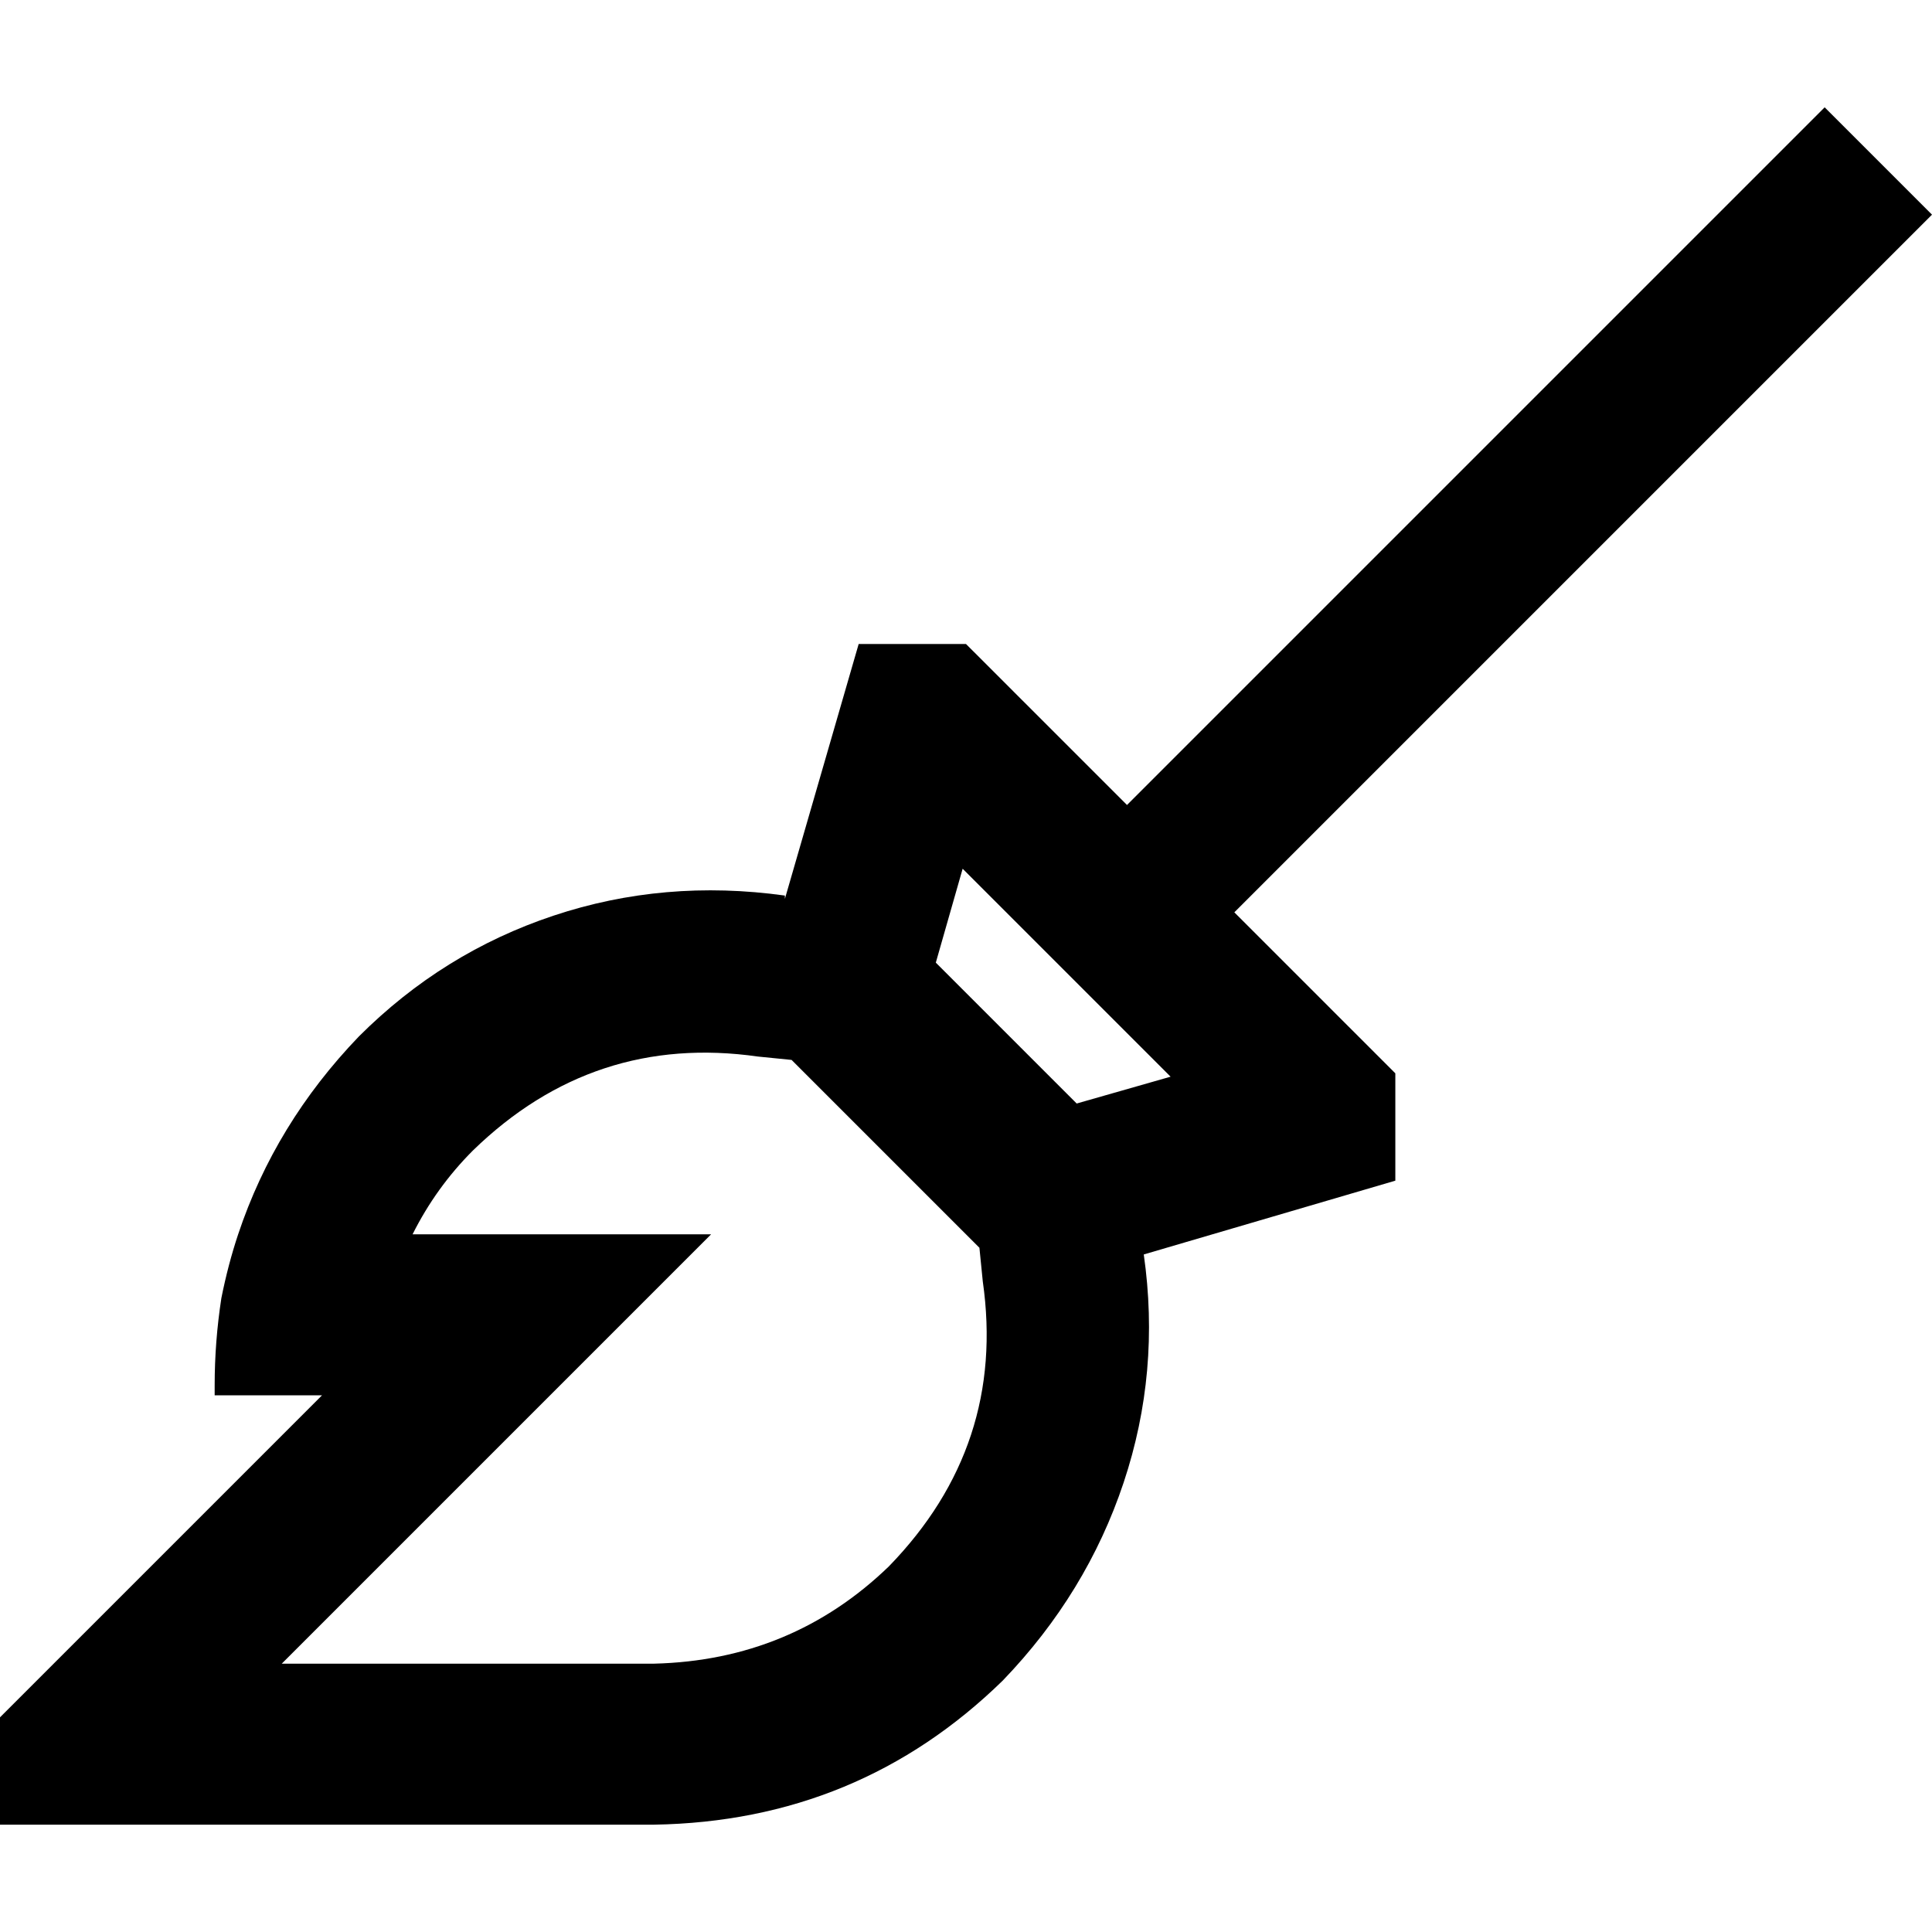 <svg xmlns="http://www.w3.org/2000/svg" viewBox="0 0 512 512">
  <path d="M 298.667 213.333 L 483.556 28.444 L 512 56.889 L 327.111 241.778 L 357.333 272 L 358.222 272.889 L 369.778 284.444 L 369.778 312.889 L 303.111 332.444 L 303.111 332.444 Q 307.556 363.556 297.778 392.889 Q 288 422.222 265.778 445.333 Q 227.556 482.667 173.333 483.556 L 42.667 483.556 L 32 483.556 L 28.444 483.556 L 0 483.556 L 0 455.111 L 14.222 440.889 L 42.667 412.444 L 56.889 398.222 L 85.333 369.778 L 56.889 369.778 L 56.889 367.111 Q 56.889 355.556 58.667 344 Q 60.444 335.111 63.111 327.111 Q 72.889 297.778 95.111 274.667 Q 117.333 252.444 146.667 242.667 Q 176 232.889 208 237.333 L 208 238.222 L 227.556 170.667 L 256 170.667 L 267.556 182.222 L 268.444 183.111 L 298.667 213.333 L 298.667 213.333 Z M 255.111 230.222 L 248 255.111 L 285.333 292.444 L 310.222 285.333 L 255.111 230.222 L 255.111 230.222 Z M 259.556 330.667 L 209.778 280.889 L 200.889 280 Q 157.333 273.778 125.333 304.889 Q 115.556 314.667 109.333 327.111 L 188.444 327.111 L 115.556 400 L 74.667 440.889 L 173.333 440.889 Q 209.778 440 235.556 415.111 Q 266.667 383.111 260.444 339.556 L 259.556 330.667 L 259.556 330.667 Z" />
</svg>